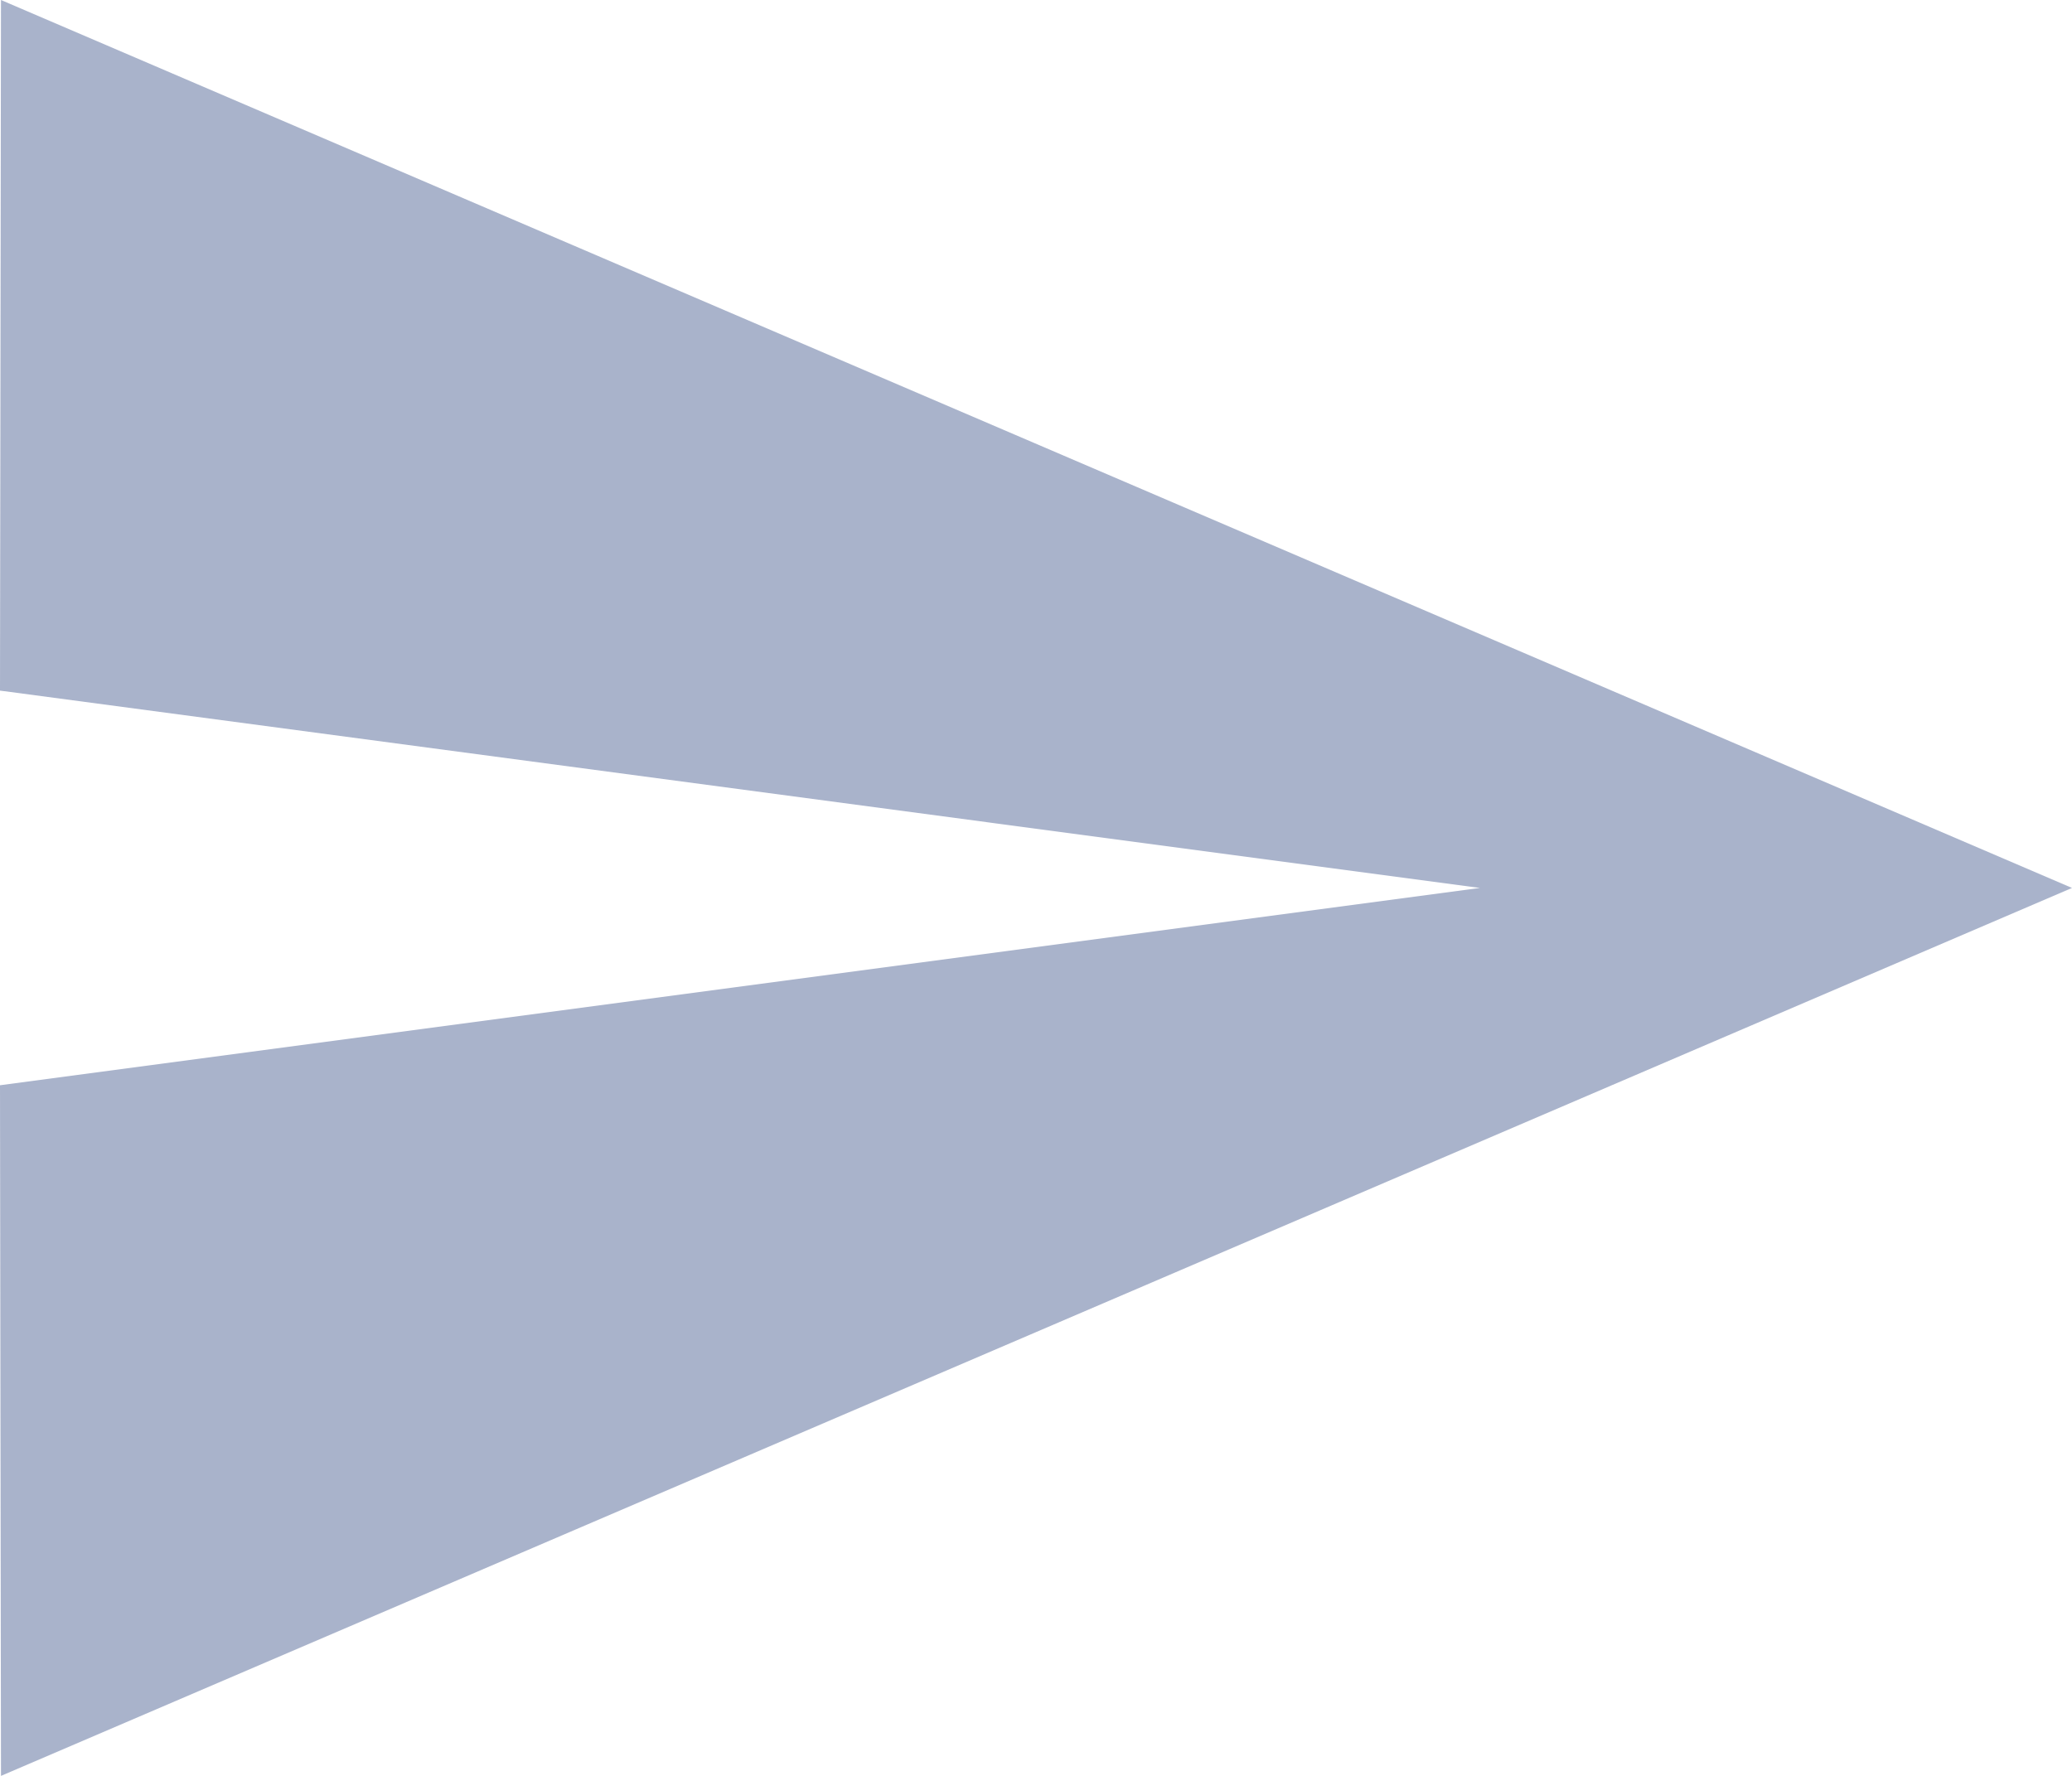 <?xml version="1.0" encoding="UTF-8"?>
<svg width="21px" height="18px" viewBox="0 0 21 18" version="1.1" xmlns="http://www.w3.org/2000/svg" xmlns:xlink="http://www.w3.org/1999/xlink">
    <!-- Generator: sketchtool 52.3 (67297) - http://www.bohemiancoding.com/sketch -->
    <title>ED0239E2-57E1-4F42-B03E-47CB4D96CC3D</title>
    <desc>Created with sketchtool.</desc>
    <g id="Page-1" stroke="none" stroke-width="1" fill="none" fill-rule="evenodd">
        <g id="4-Чат---новое-сообщение" transform="translate(-1846, -979)">
            <g id="Group" transform="translate(1384, 374)">
                <g id="message-field" transform="translate(0, 590)">
                    <g id="ic_send_black_24px-active" transform="translate(460, 12)">
                        <polygon id="Shape" points="0 0 24 0 24 24 0 24"></polygon>
                        <polygon id="Shape" fill-opacity="0.38" fill="#1D3878" fill-rule="nonzero" points="2.01 21 23 12 2.01 3 2 10 17 12 2 14"></polygon>
                    </g>
                </g>
            </g>
        </g>
    </g>
</svg>